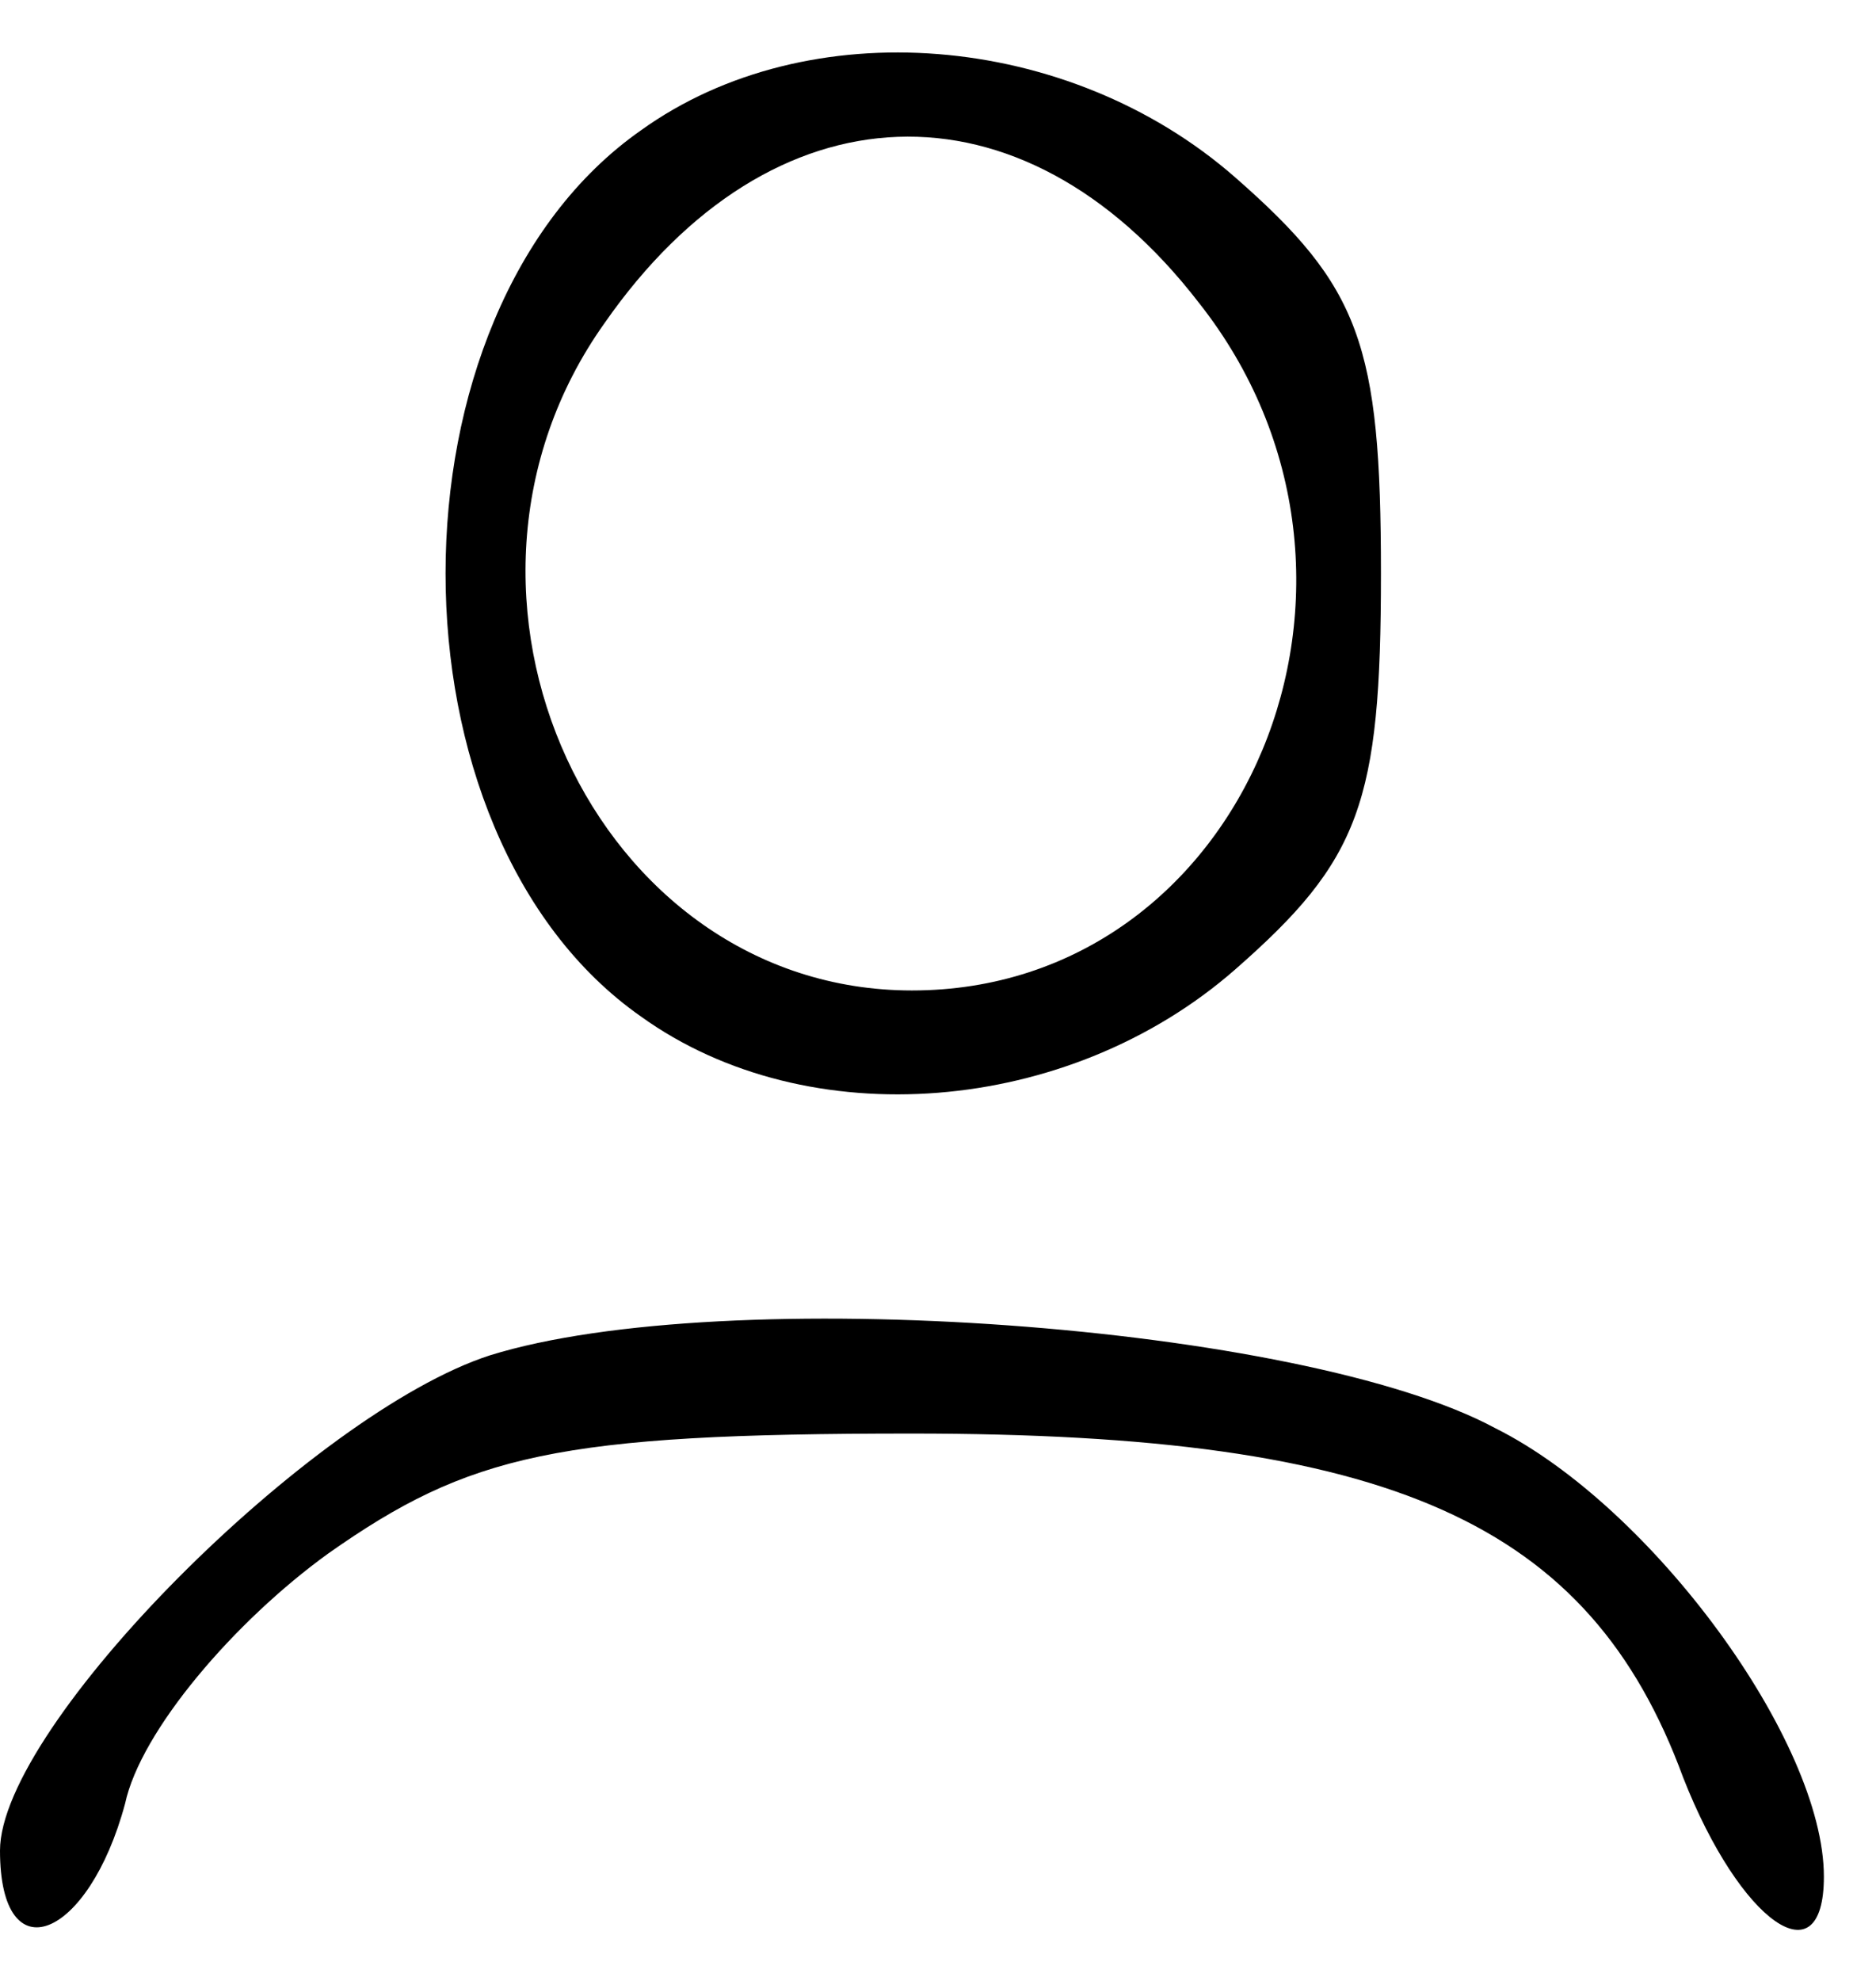 <?xml version="1.0" standalone="no"?>
<!DOCTYPE svg PUBLIC "-//W3C//DTD SVG 20010904//EN"
    "http://www.w3.org/TR/2001/REC-SVG-20010904/DTD/svg10.dtd">
<svg version="1.0" xmlns="http://www.w3.org/2000/svg"
     width="36pt" height="38pt" viewBox="0 0 36 38"
     preserveAspectRatio="xMidYMid meet">

    <g transform="translate(0,38) scale(0.1,-0.1)"
       fill="#000000" stroke="none">
        <path d="M123 355 c-50 -35 -50 -135 0 -170 32 -23 82 -19 114 9 24 21 28 32
28 76 0 44 -4 55 -28 76 -32 28 -82 32 -114 9z m107 -33 c42 -53 9 -132 -55
-132 -61 0 -96 76 -59 128 32 46 80 48 114 4z"/>
        <path d="M94 120 c-34 -11 -94 -71 -94 -95 0 -24 17 -17 24 9 3 14 21 35 39
48 27 19 44 23 112 23 92 0 130 -17 148 -66 11 -28 27 -39 27 -19 0 26 -33 71
-63 86 -37 20 -148 28 -193 14z"/>
    </g>
</svg>
